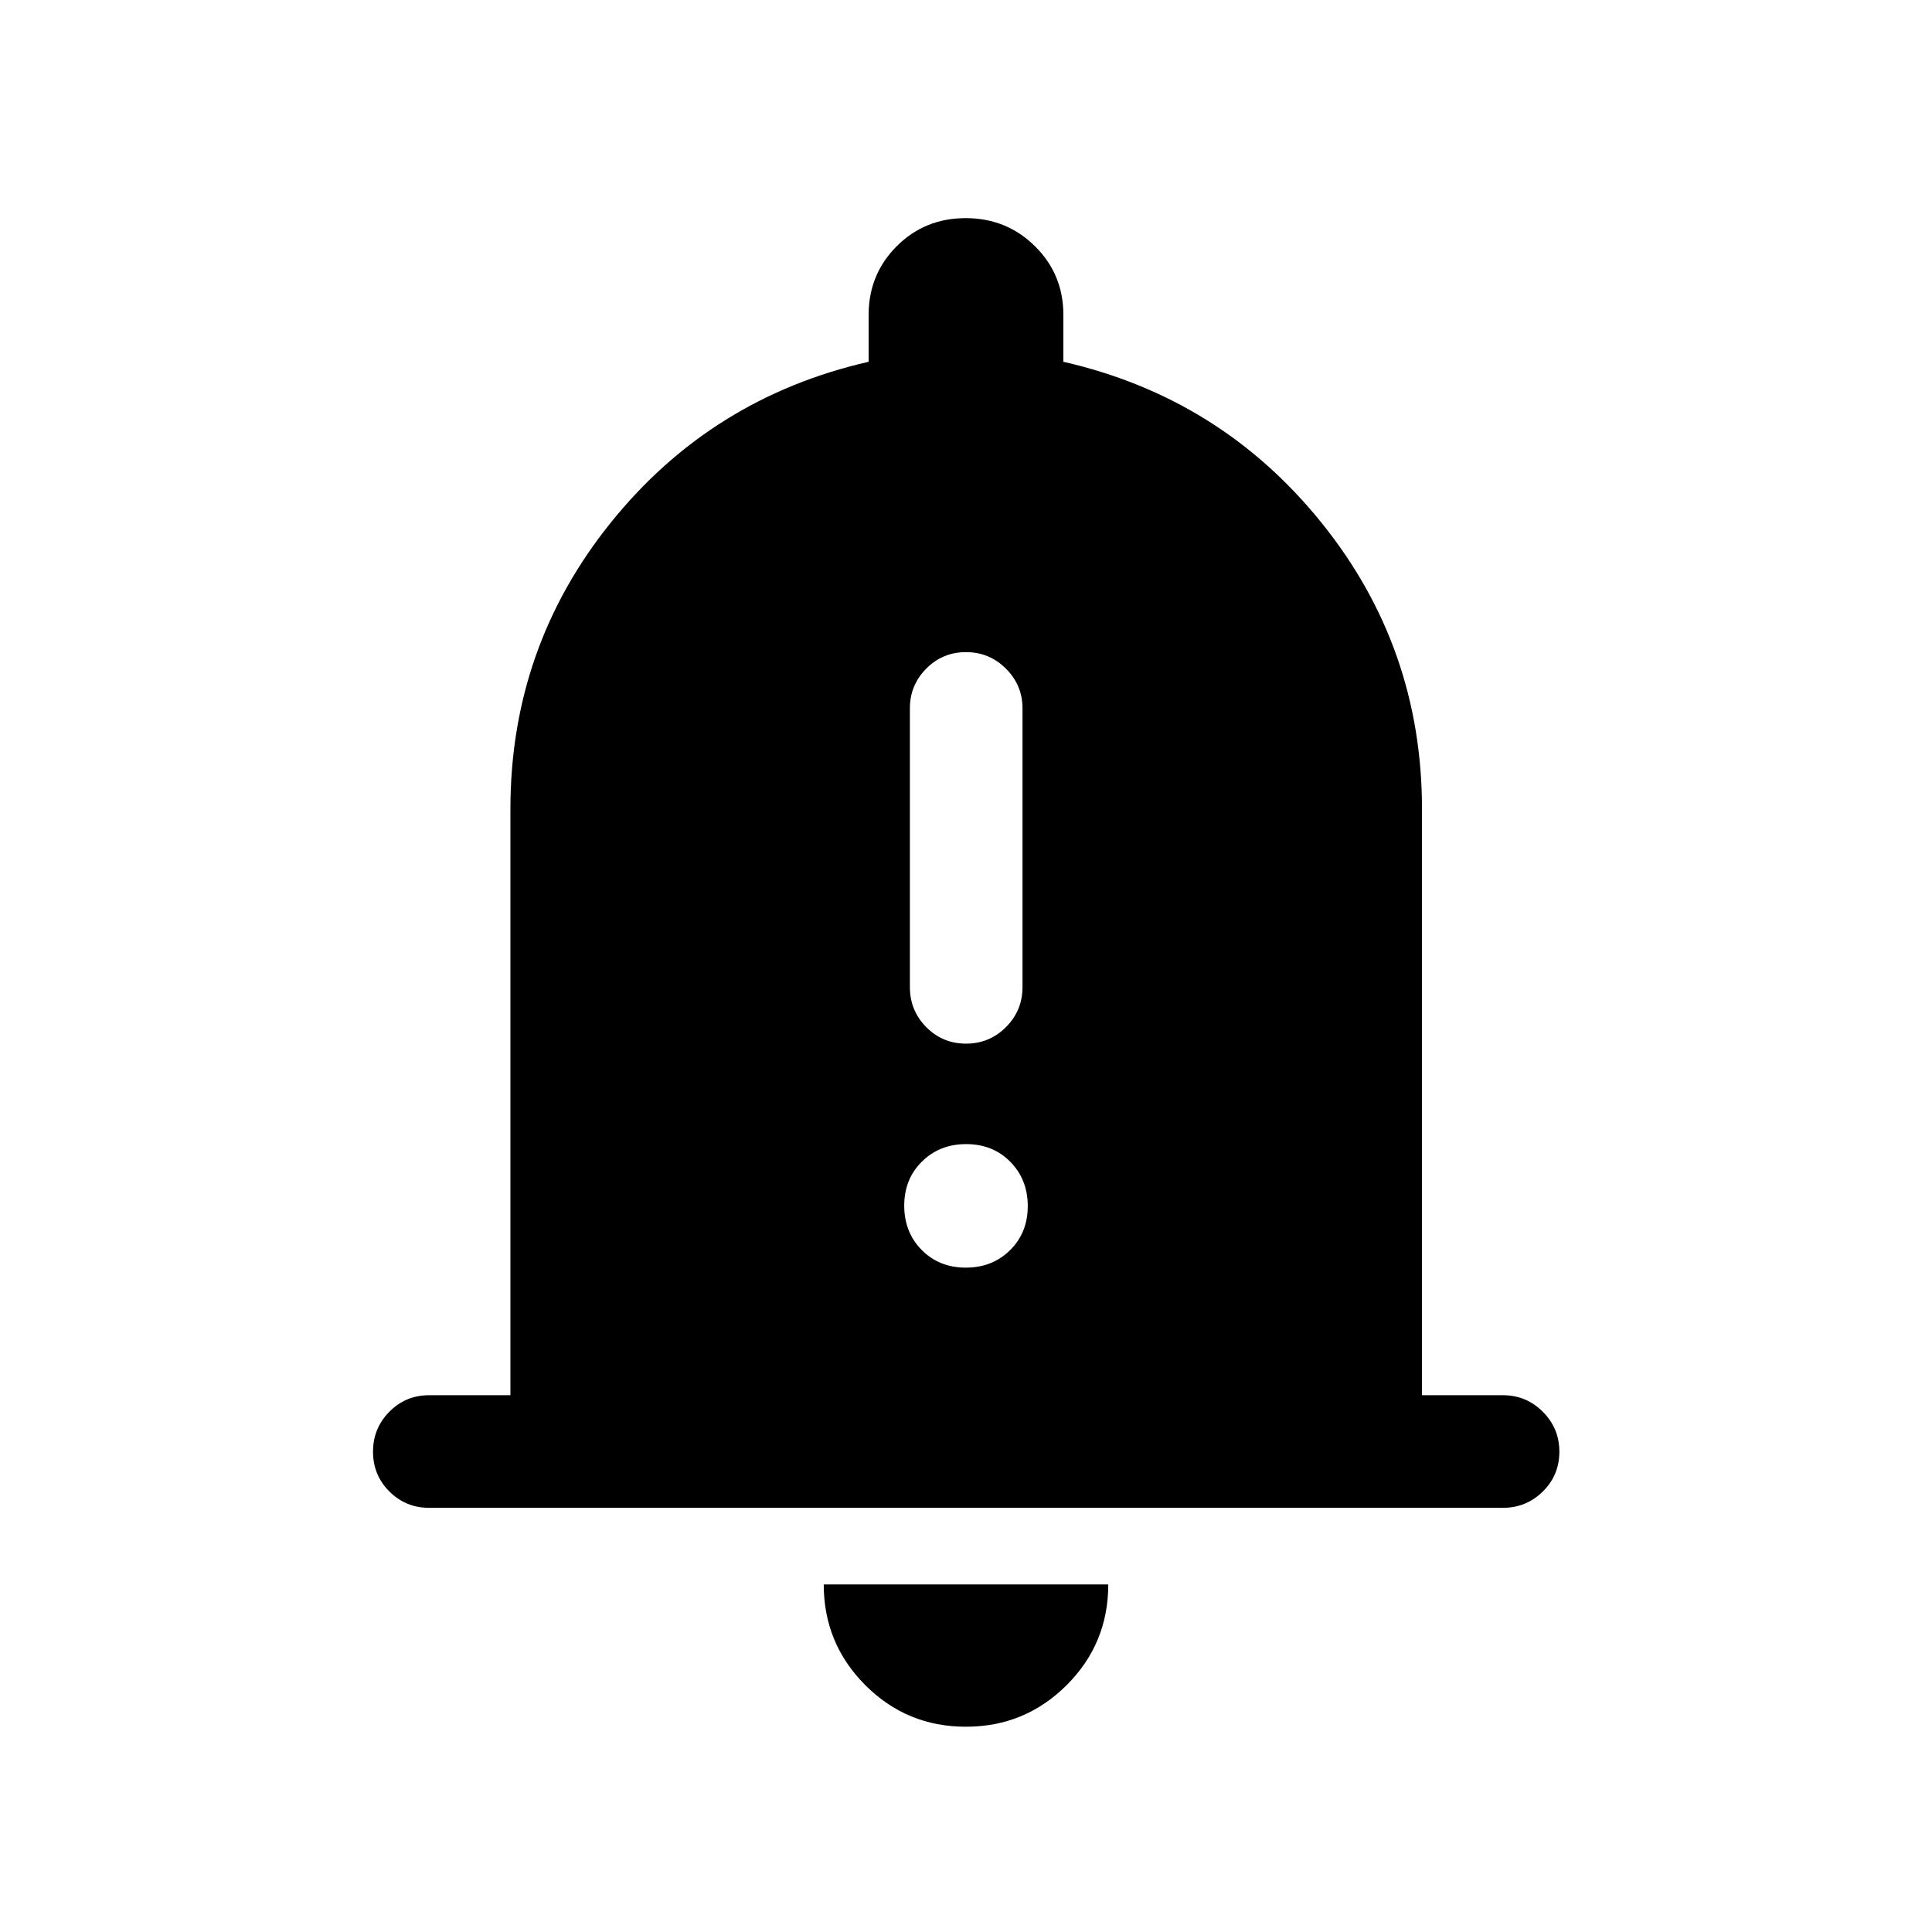<svg xmlns="http://www.w3.org/2000/svg" height="24" viewBox="0 -960 960 960" width="24"><path d="M213.23-210.77q-11.63 0-19.76-8.13-8.12-8.13-8.12-19.77 0-11.64 8.12-19.85 8.13-8.21 19.76-8.21h40.39v-291.19q0-80.5 49.96-142.5t128.04-79.81v-23.31q0-20.17 13.95-34.12 13.95-13.95 34.27-13.95 20.31 0 34.43 13.95 14.11 13.95 14.11 34.12v23.31q78.08 17.81 128.14 79.81 50.06 62 50.06 142.5v291.19h40.19q11.63 0 19.85 8.23 8.22 8.22 8.22 19.86 0 11.64-8.22 19.76-8.22 8.11-19.85 8.11H213.23ZM479.93-102q-29.35 0-49.99-20.68-20.63-20.69-20.63-50.01h141.38q0 29.42-20.7 50.05Q509.29-102 479.93-102Zm.08-339.42q11.64 0 19.85-8.22 8.22-8.23 8.22-19.86v-138.58q0-11.44-8.23-19.66-8.22-8.22-19.86-8.22-11.64 0-19.76 8.22-8.11 8.22-8.11 19.66v138.58q0 11.63 8.12 19.86 8.13 8.22 19.77 8.22Zm-.12 111.3q13.23 0 22.01-8.68 8.79-8.68 8.79-21.9 0-13.22-8.68-22.01-8.68-8.79-21.9-8.79-13.23 0-22.01 8.68-8.79 8.69-8.79 21.91t8.68 22.01q8.68 8.78 21.9 8.78Z"/></svg>